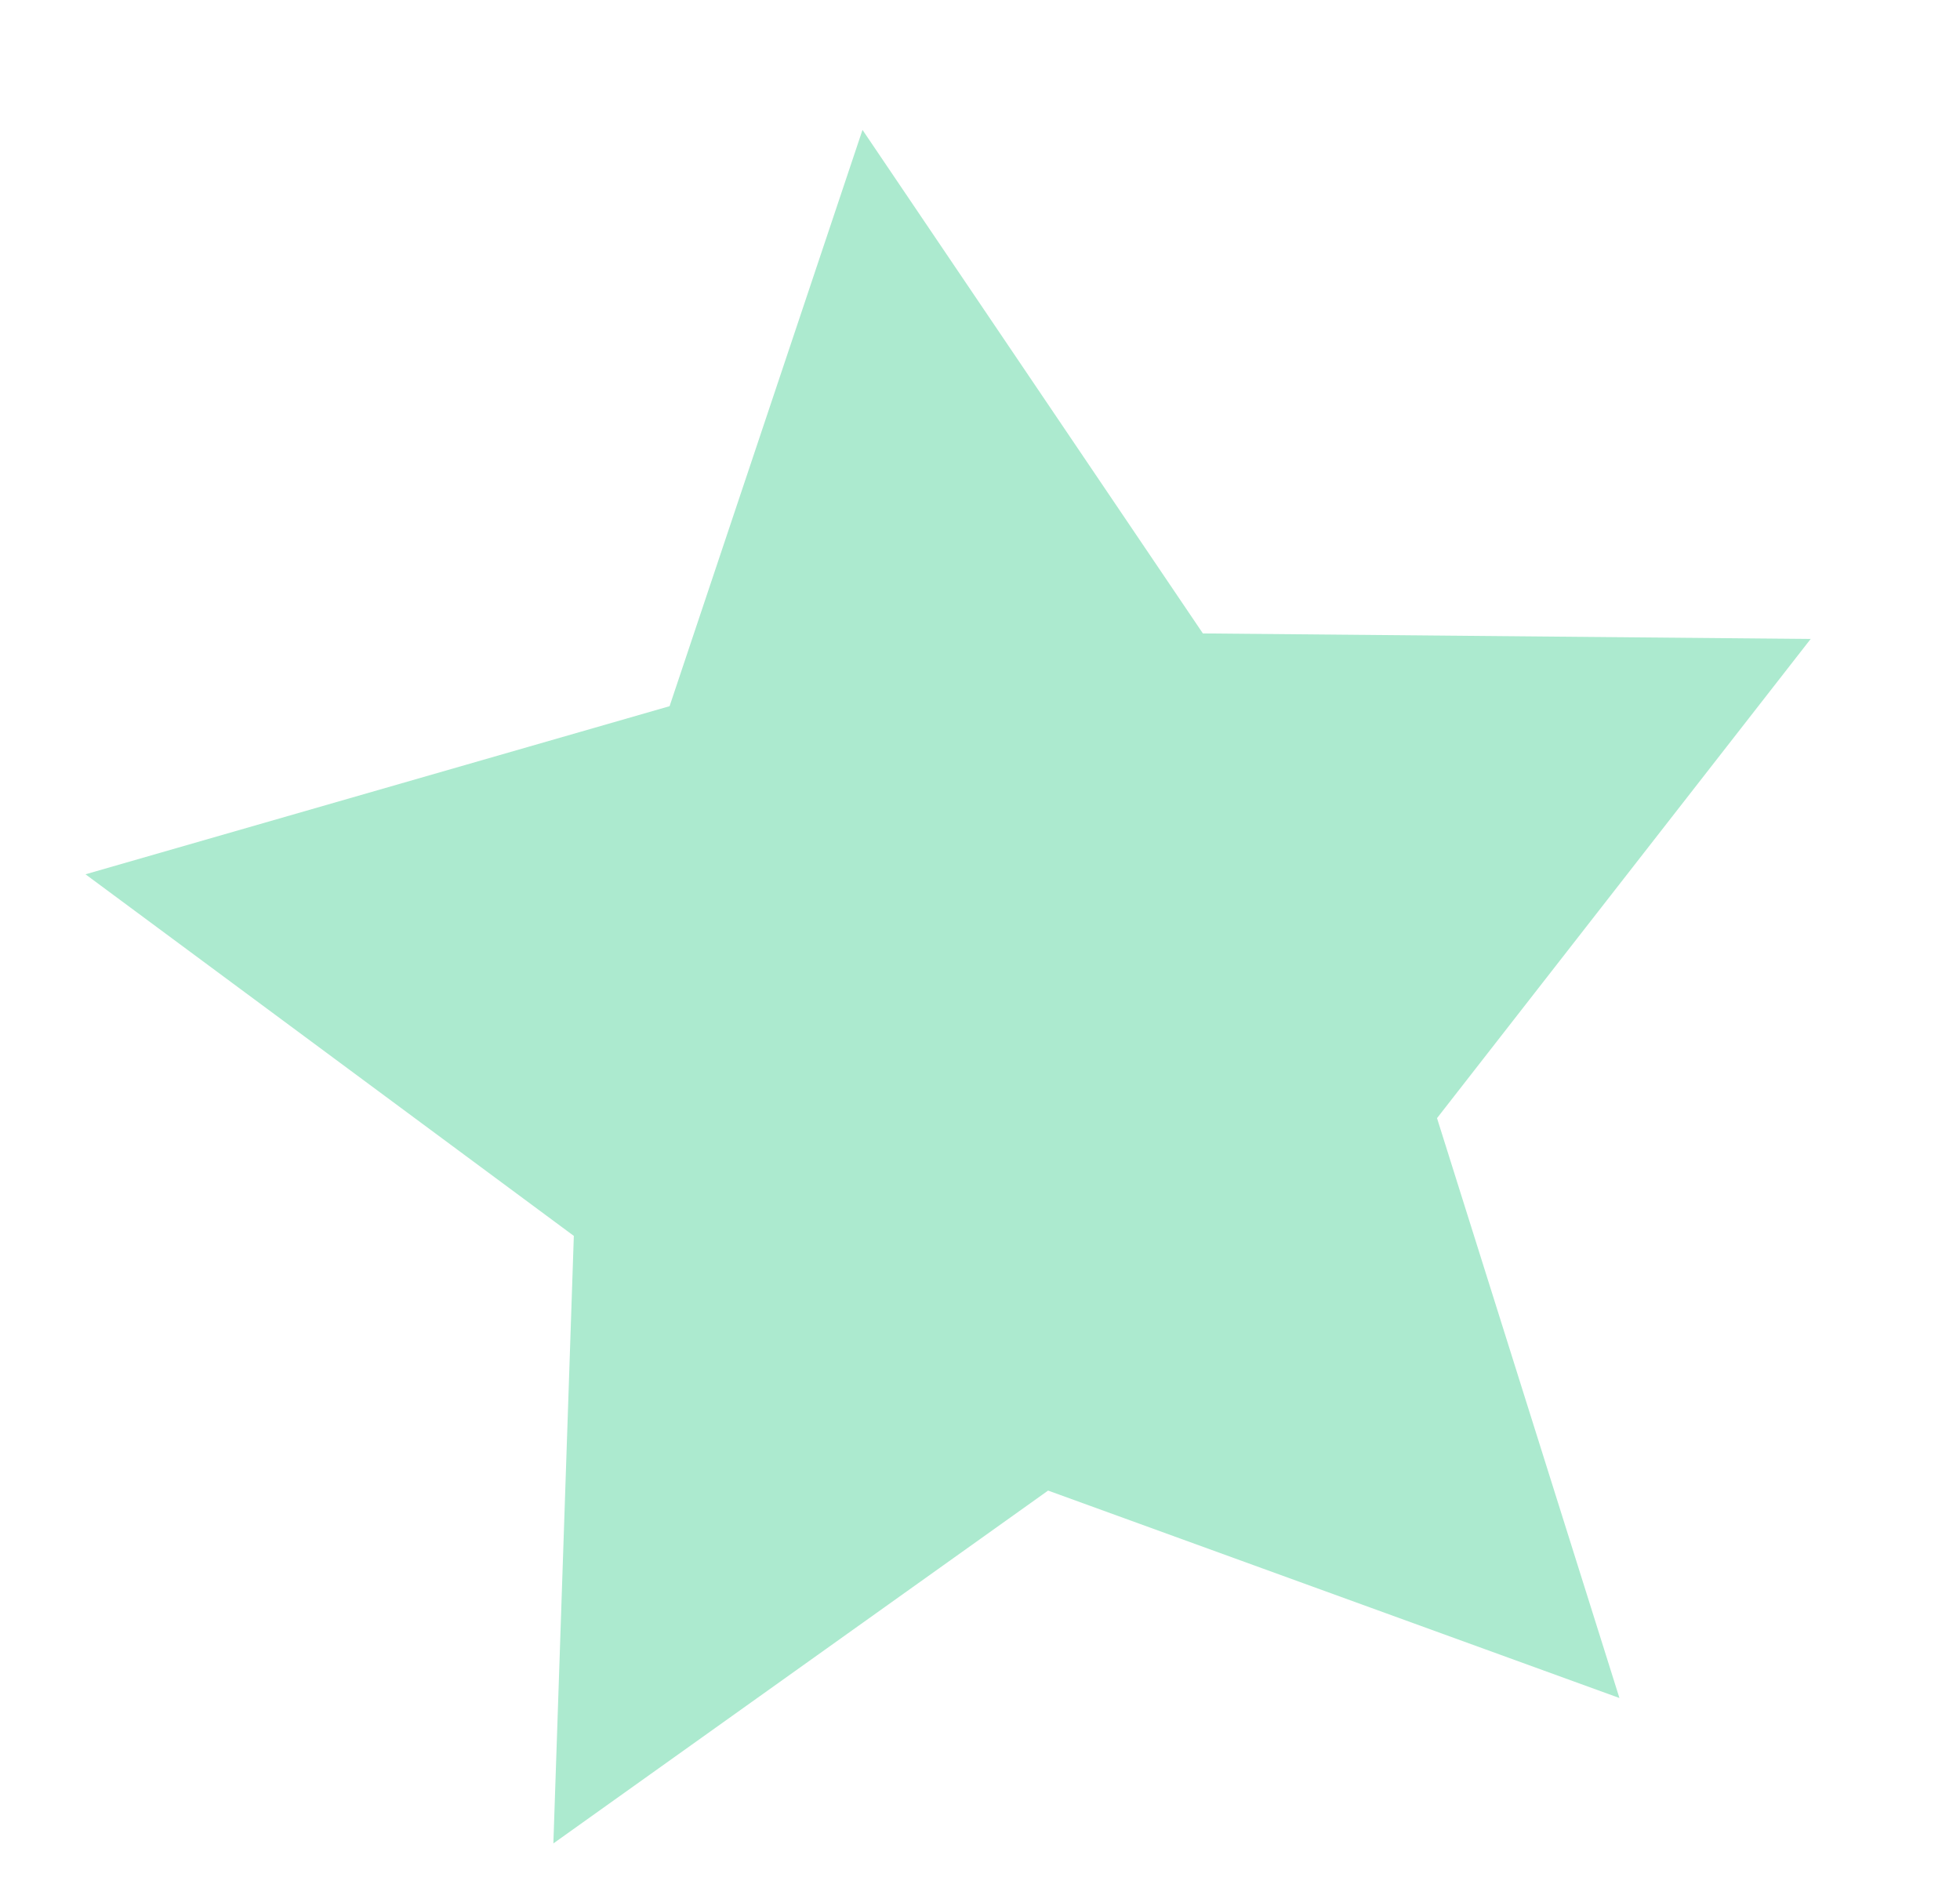 <svg width="121" height="117" viewBox="0 0 121 117" fill="none" xmlns="http://www.w3.org/2000/svg">
<path d="M53.246 8.018L74.26 39.103L111.781 39.445L88.714 69.026L99.975 104.822L64.704 92.017L34.162 113.799L35.425 76.295L5.278 53.972L41.337 43.594L53.246 8.018Z" fill="#ACEACF"/>
</svg>

